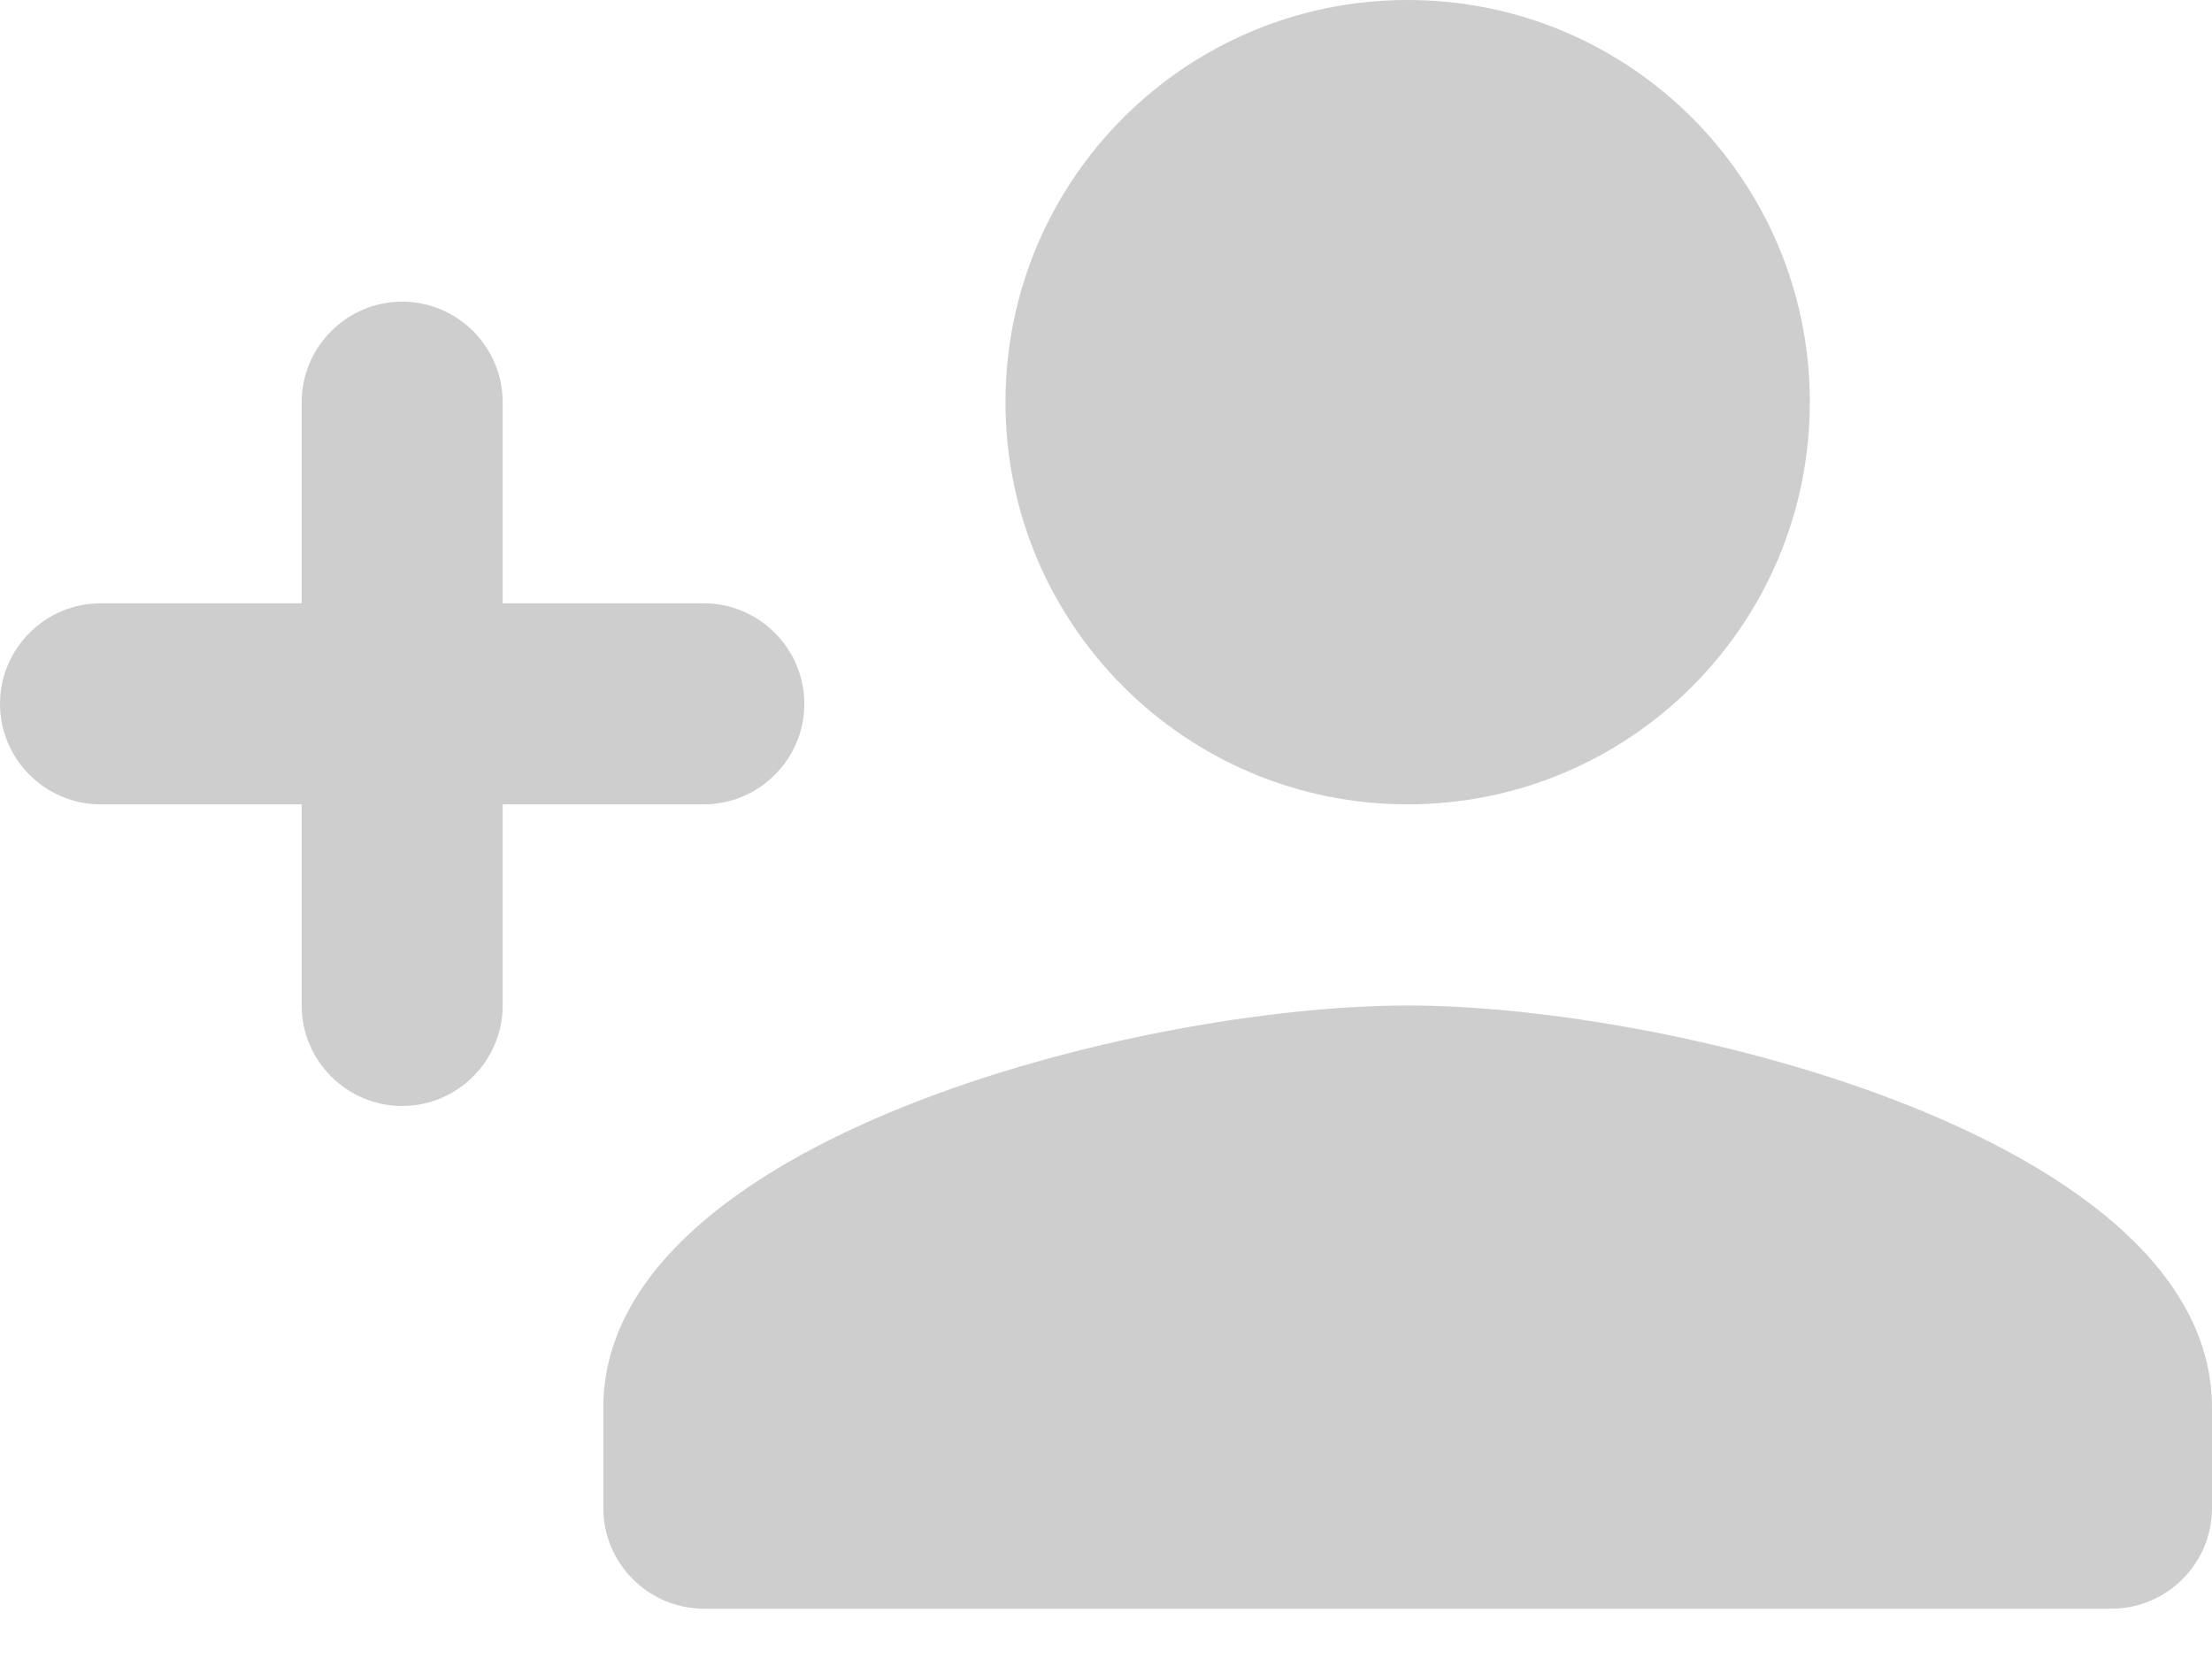 <svg
    className="mr-2"
    width="16"
    height="12"
    viewBox="0 0 16 12"
    fill="none"
    xmlns="http://www.w3.org/2000/svg"
>
    <path
        d="M10.182 5.818C11.789 5.818 13.091 4.516 13.091 2.909C13.091 1.302 11.789 0 10.182 0C8.575 0 7.273 1.302 7.273 2.909C7.273 4.516 8.575 5.818 10.182 5.818ZM3.636 4.364V2.909C3.636 2.509 3.309 2.182 2.909 2.182C2.509 2.182 2.182 2.509 2.182 2.909V4.364H0.727C0.327 4.364 0 4.691 0 5.091C0 5.491 0.327 5.818 0.727 5.818H2.182V7.273C2.182 7.673 2.509 8 2.909 8C3.309 8 3.636 7.673 3.636 7.273V5.818H5.091C5.491 5.818 5.818 5.491 5.818 5.091C5.818 4.691 5.491 4.364 5.091 4.364H3.636ZM10.182 7.273C8.24 7.273 4.364 8.247 4.364 10.182V10.909C4.364 11.309 4.691 11.636 5.091 11.636H15.273C15.673 11.636 16 11.309 16 10.909V10.182C16 8.247 12.124 7.273 10.182 7.273Z"
        fill="#CECECE"
    />
</svg>